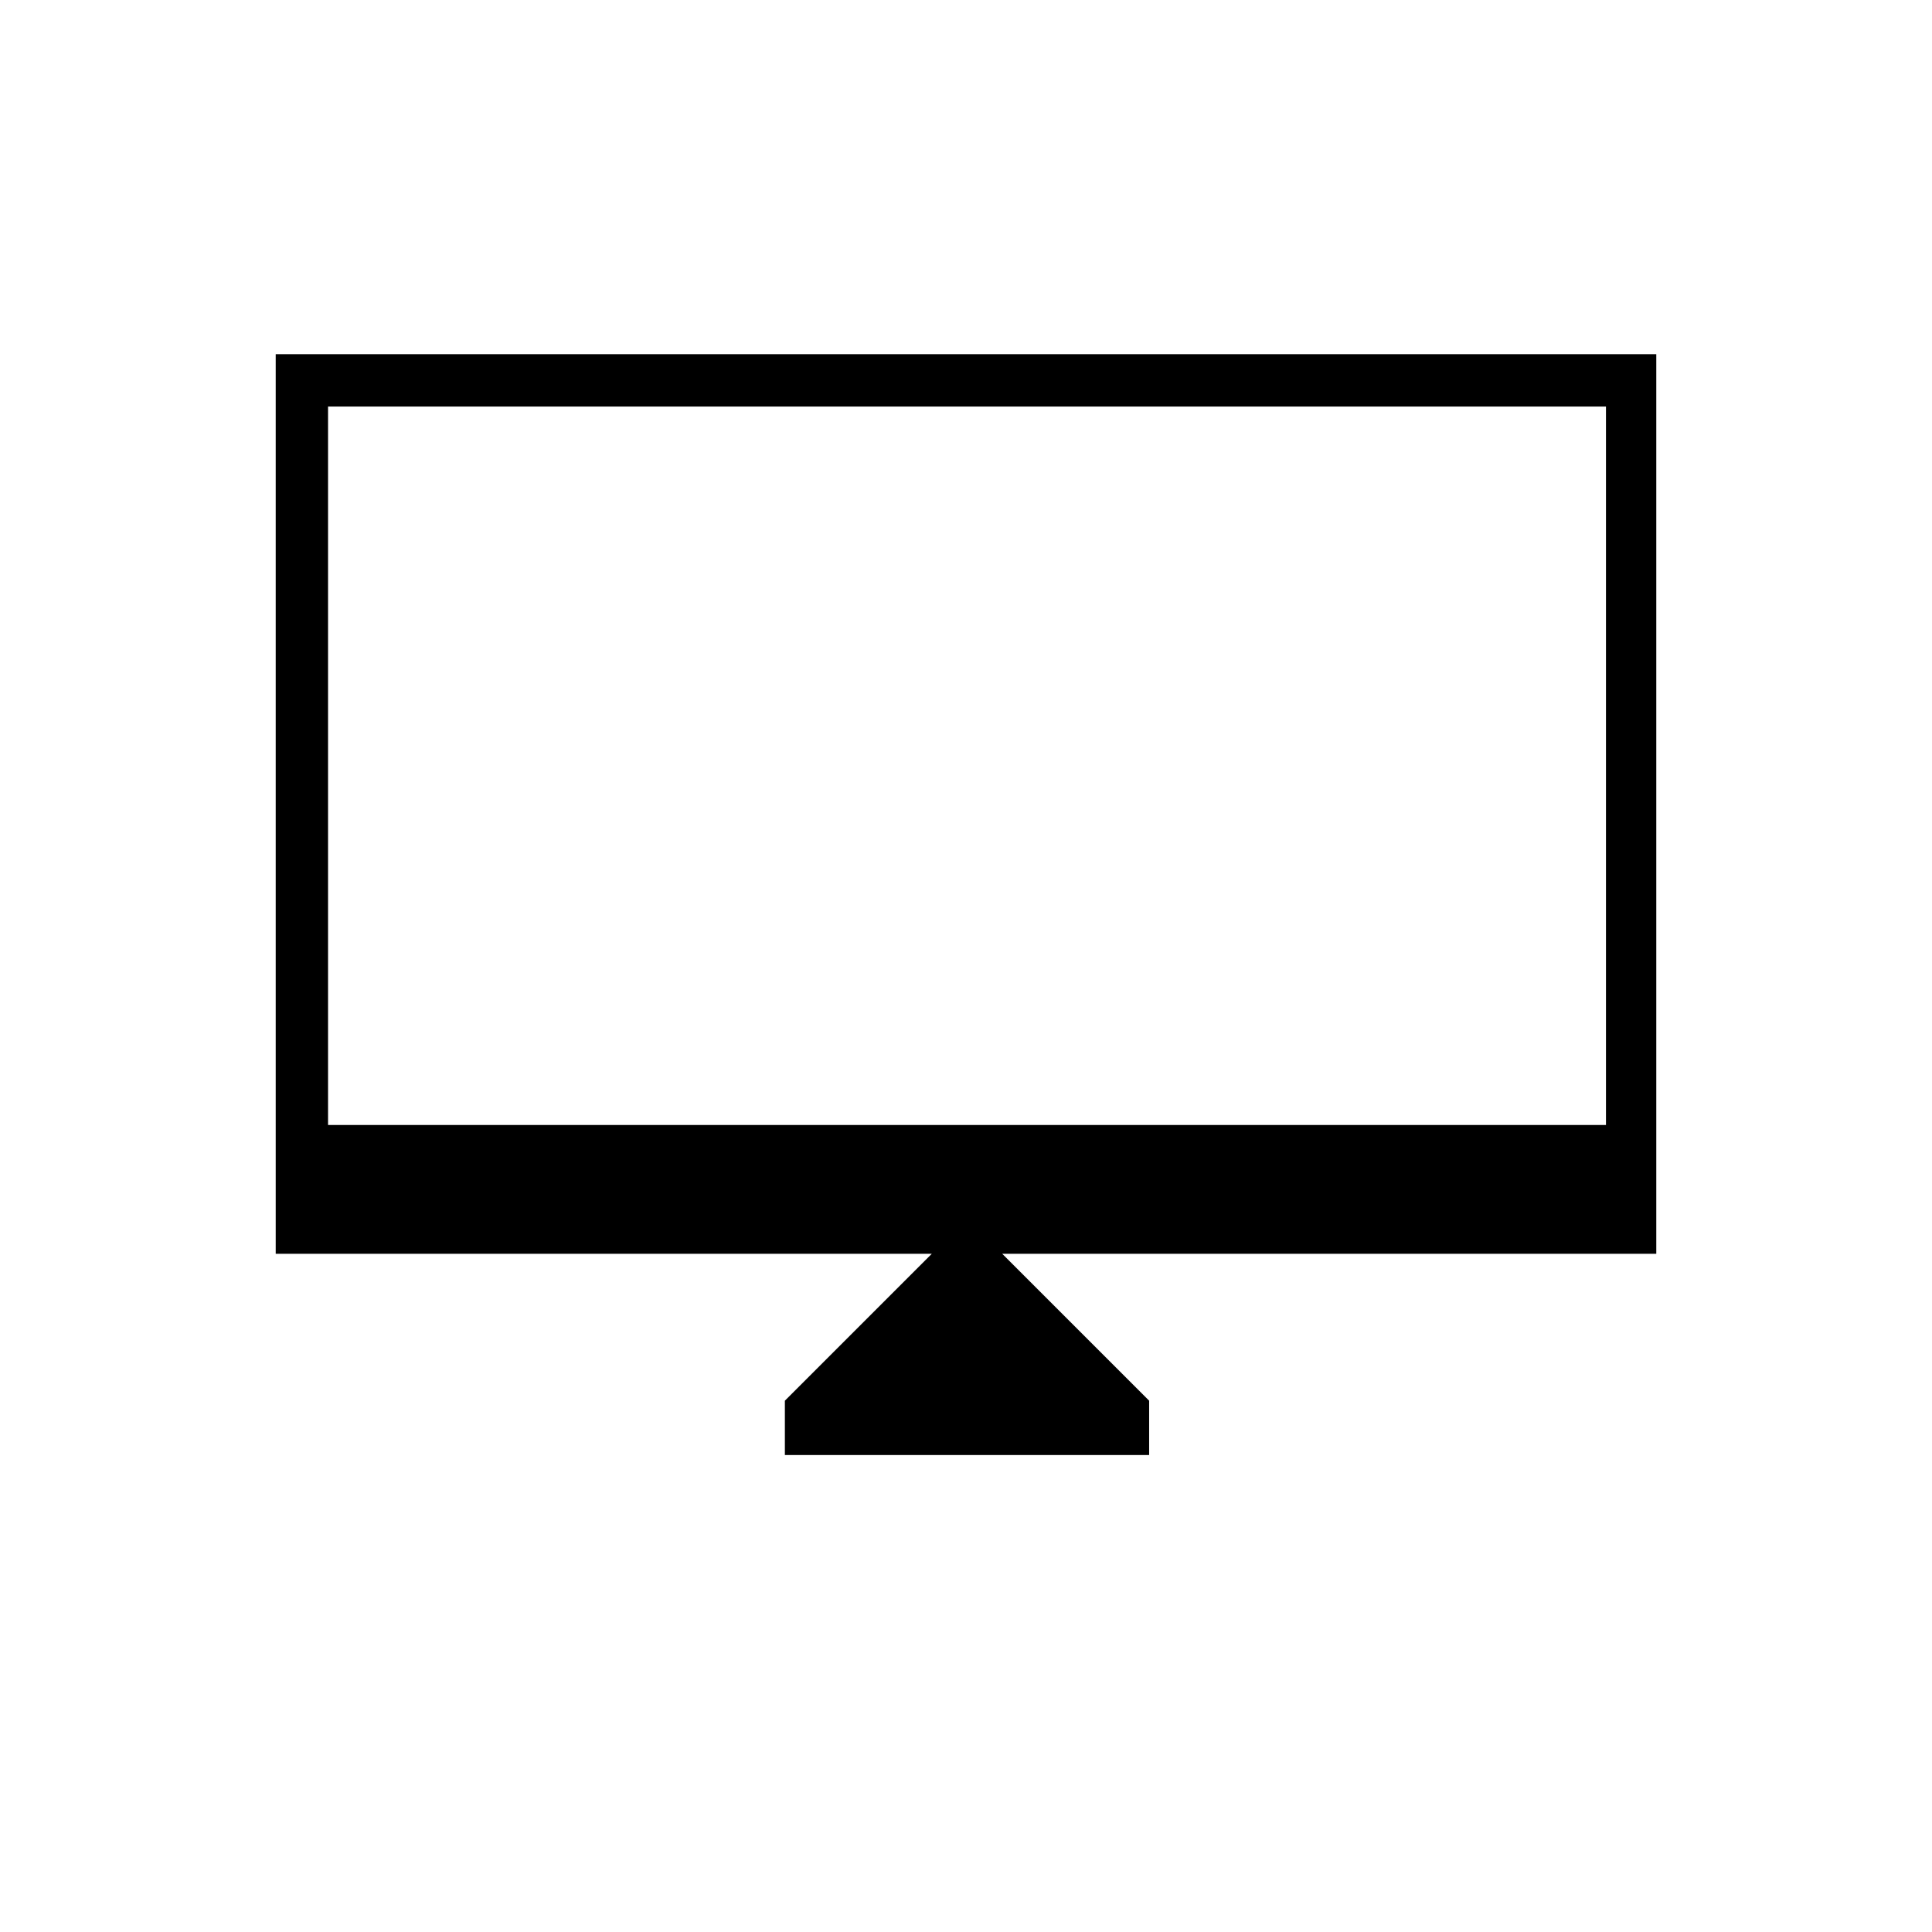 <svg xmlns="http://www.w3.org/2000/svg" height="24" width="24"><path d="M9.75 18.075V17.4l1.825-1.825h-8.15V4.4h17.15v11.175H12.45l1.825 1.825v.675Zm-5.675-4.1H19.95V5.05H4.075Zm0 0V5.05v8.925Z"/></svg>